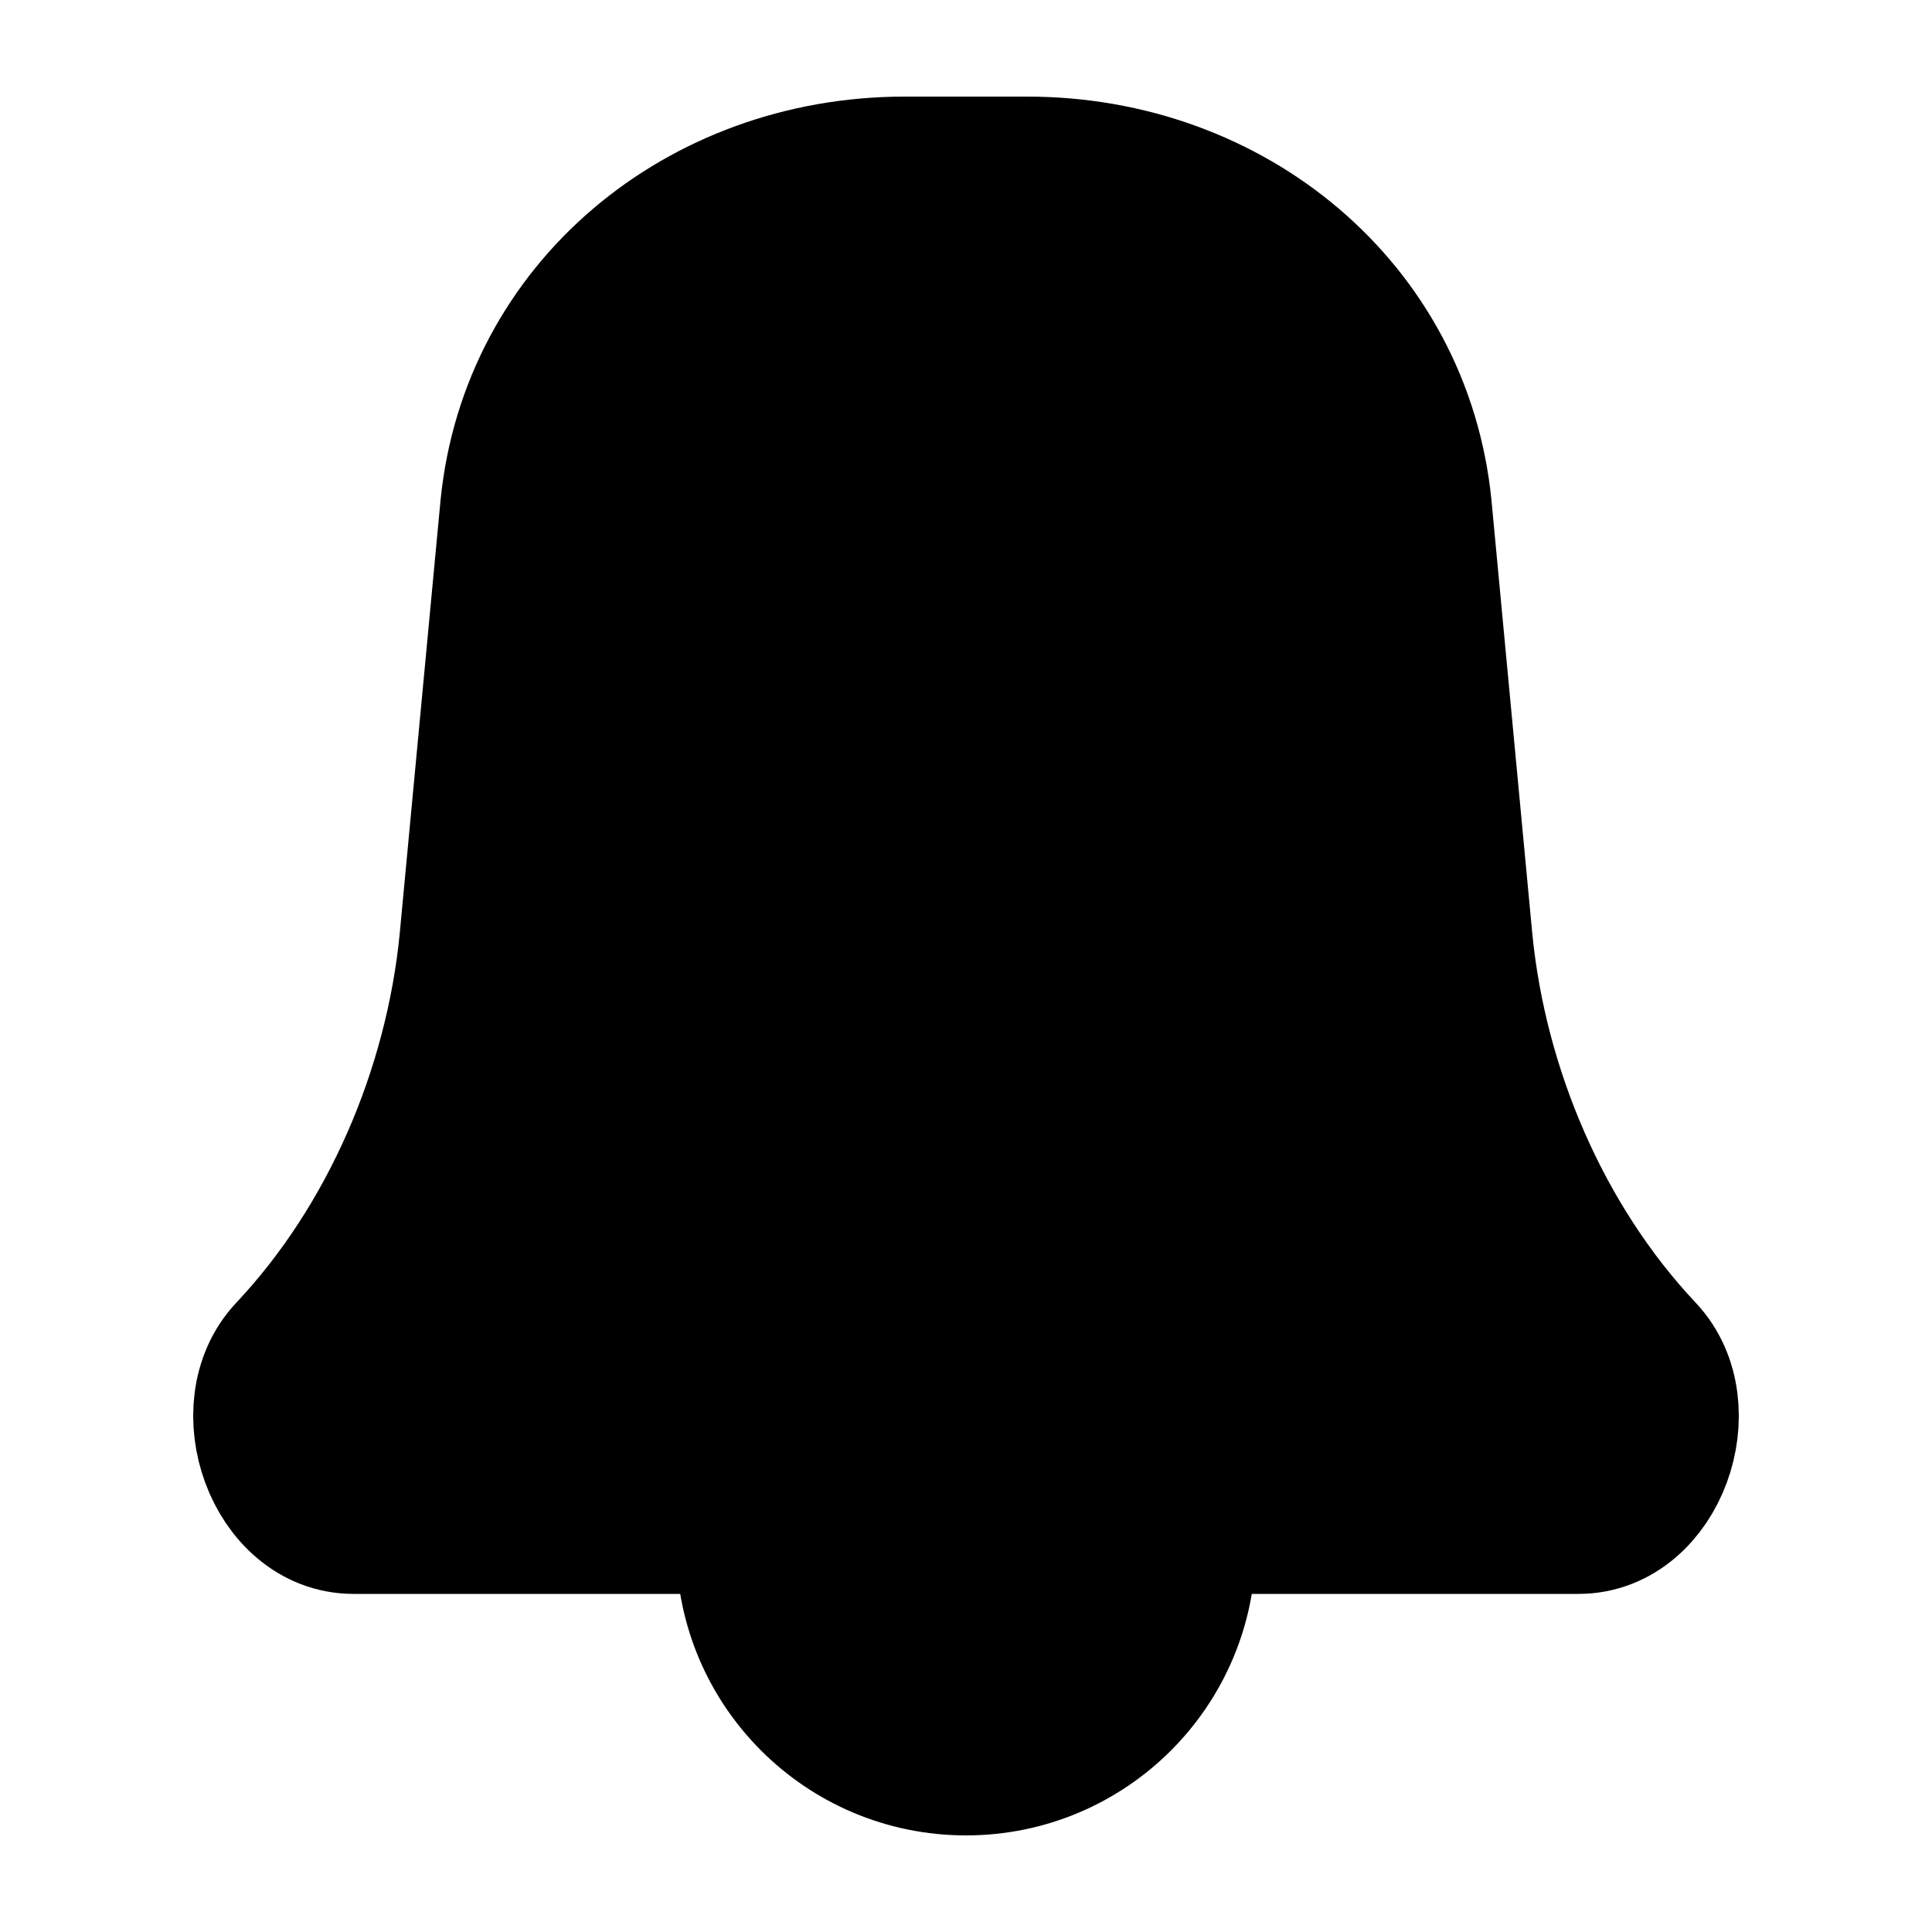 <svg width="20" height="20" viewBox="0 0 20 20" fill="currentColor" xmlns="http://www.w3.org/2000/svg">
<path d="M5.307 5.25C5.511 3.201 7.267 1.75 9.366 1.75H10.633C12.733 1.75 14.489 3.201 14.693 5.25L15.117 9.75C15.271 11.294 15.934 12.86 17.008 14C17.544 14.57 17.132 15.75 16.341 15.75H3.659C2.868 15.75 2.456 14.57 2.992 14C4.065 12.86 4.729 11.294 4.883 9.75L5.307 5.25Z" stroke="black" stroke-width="1.5" stroke-linejoin="round"/>
<path d="M7.75 15.75H12.25V16C12.25 17.243 11.243 18.25 10 18.25C8.757 18.25 7.75 17.243 7.75 16V15.75Z" stroke="black" stroke-width="1.5" stroke-linejoin="round"/>
</svg>
